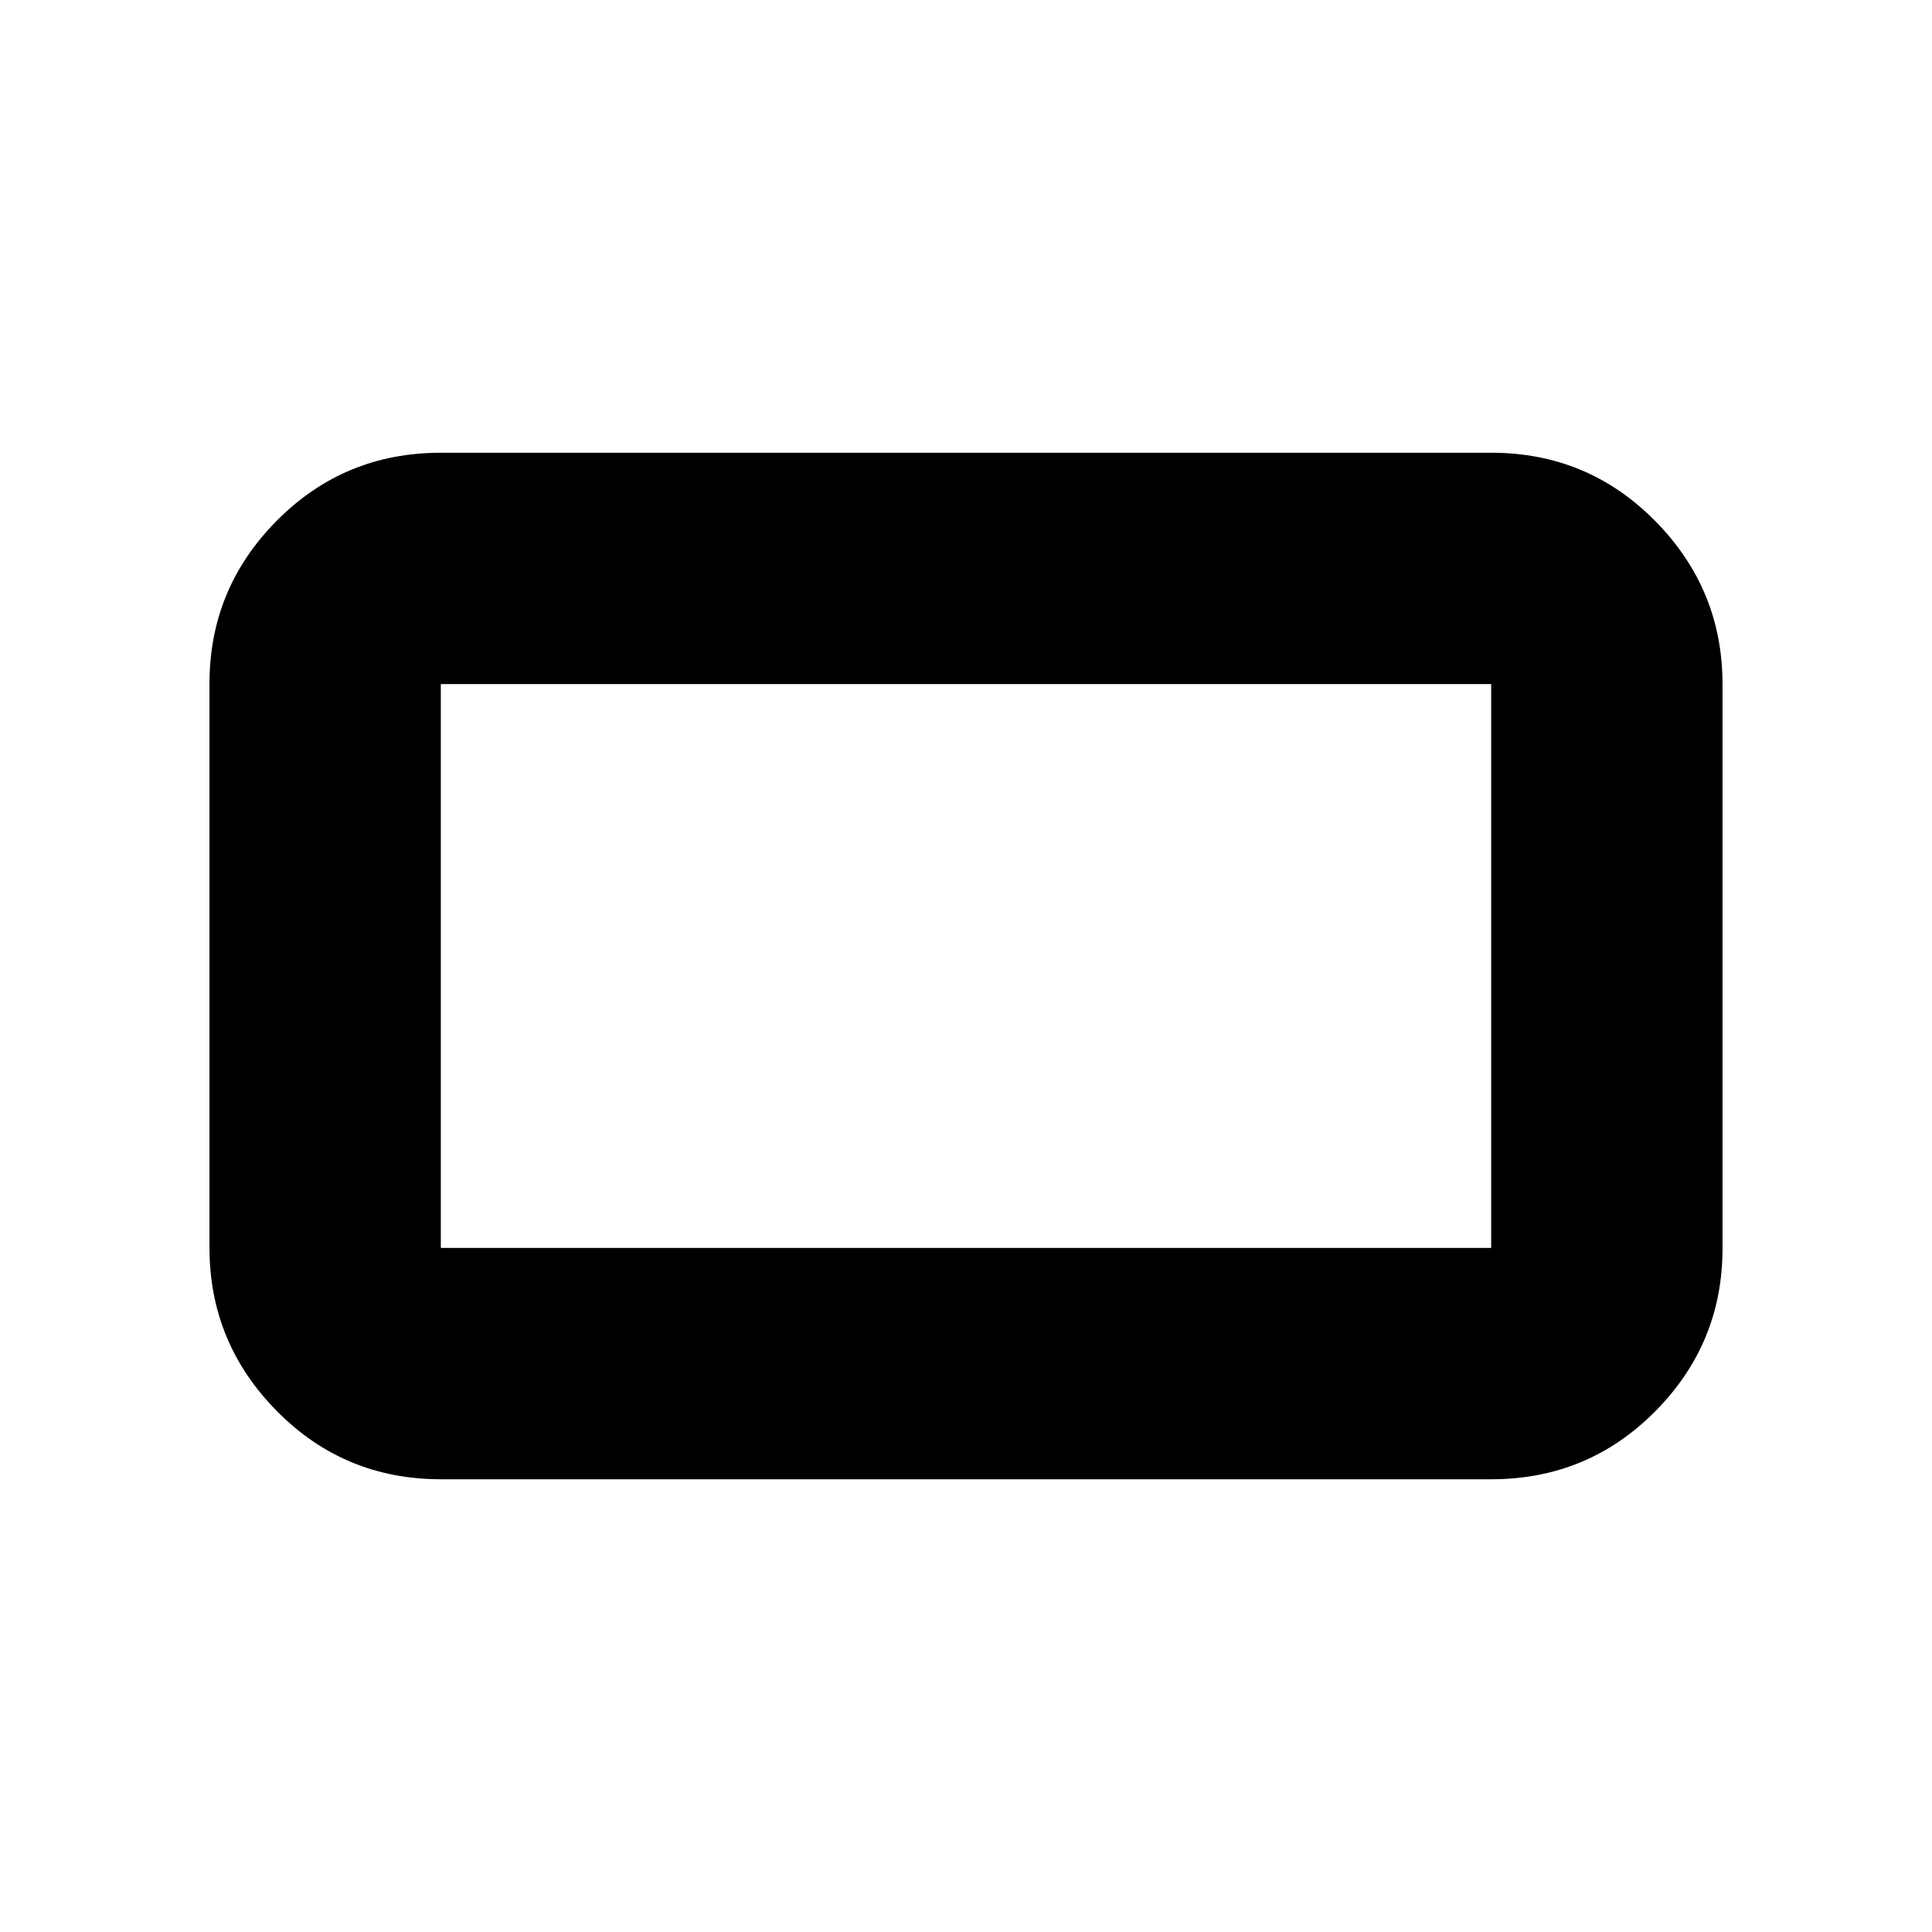 <svg xmlns="http://www.w3.org/2000/svg" height="20" viewBox="0 -960 960 960" width="20"><path d="M219.04-224.96q-48 0-81.47-33.89-33.48-33.89-33.48-81.12v-280.39q0-47.23 33.48-80.96 33.47-33.72 81.47-33.72h521.92q48 0 81.47 33.89 33.48 33.89 33.48 81.12v280.39q0 47.23-33.48 80.96-33.47 33.72-81.47 33.72H219.04Zm0-114.95h521.92v-280.18H219.04v280.18Zm0 0v-280.18 280.18Z"/></svg>